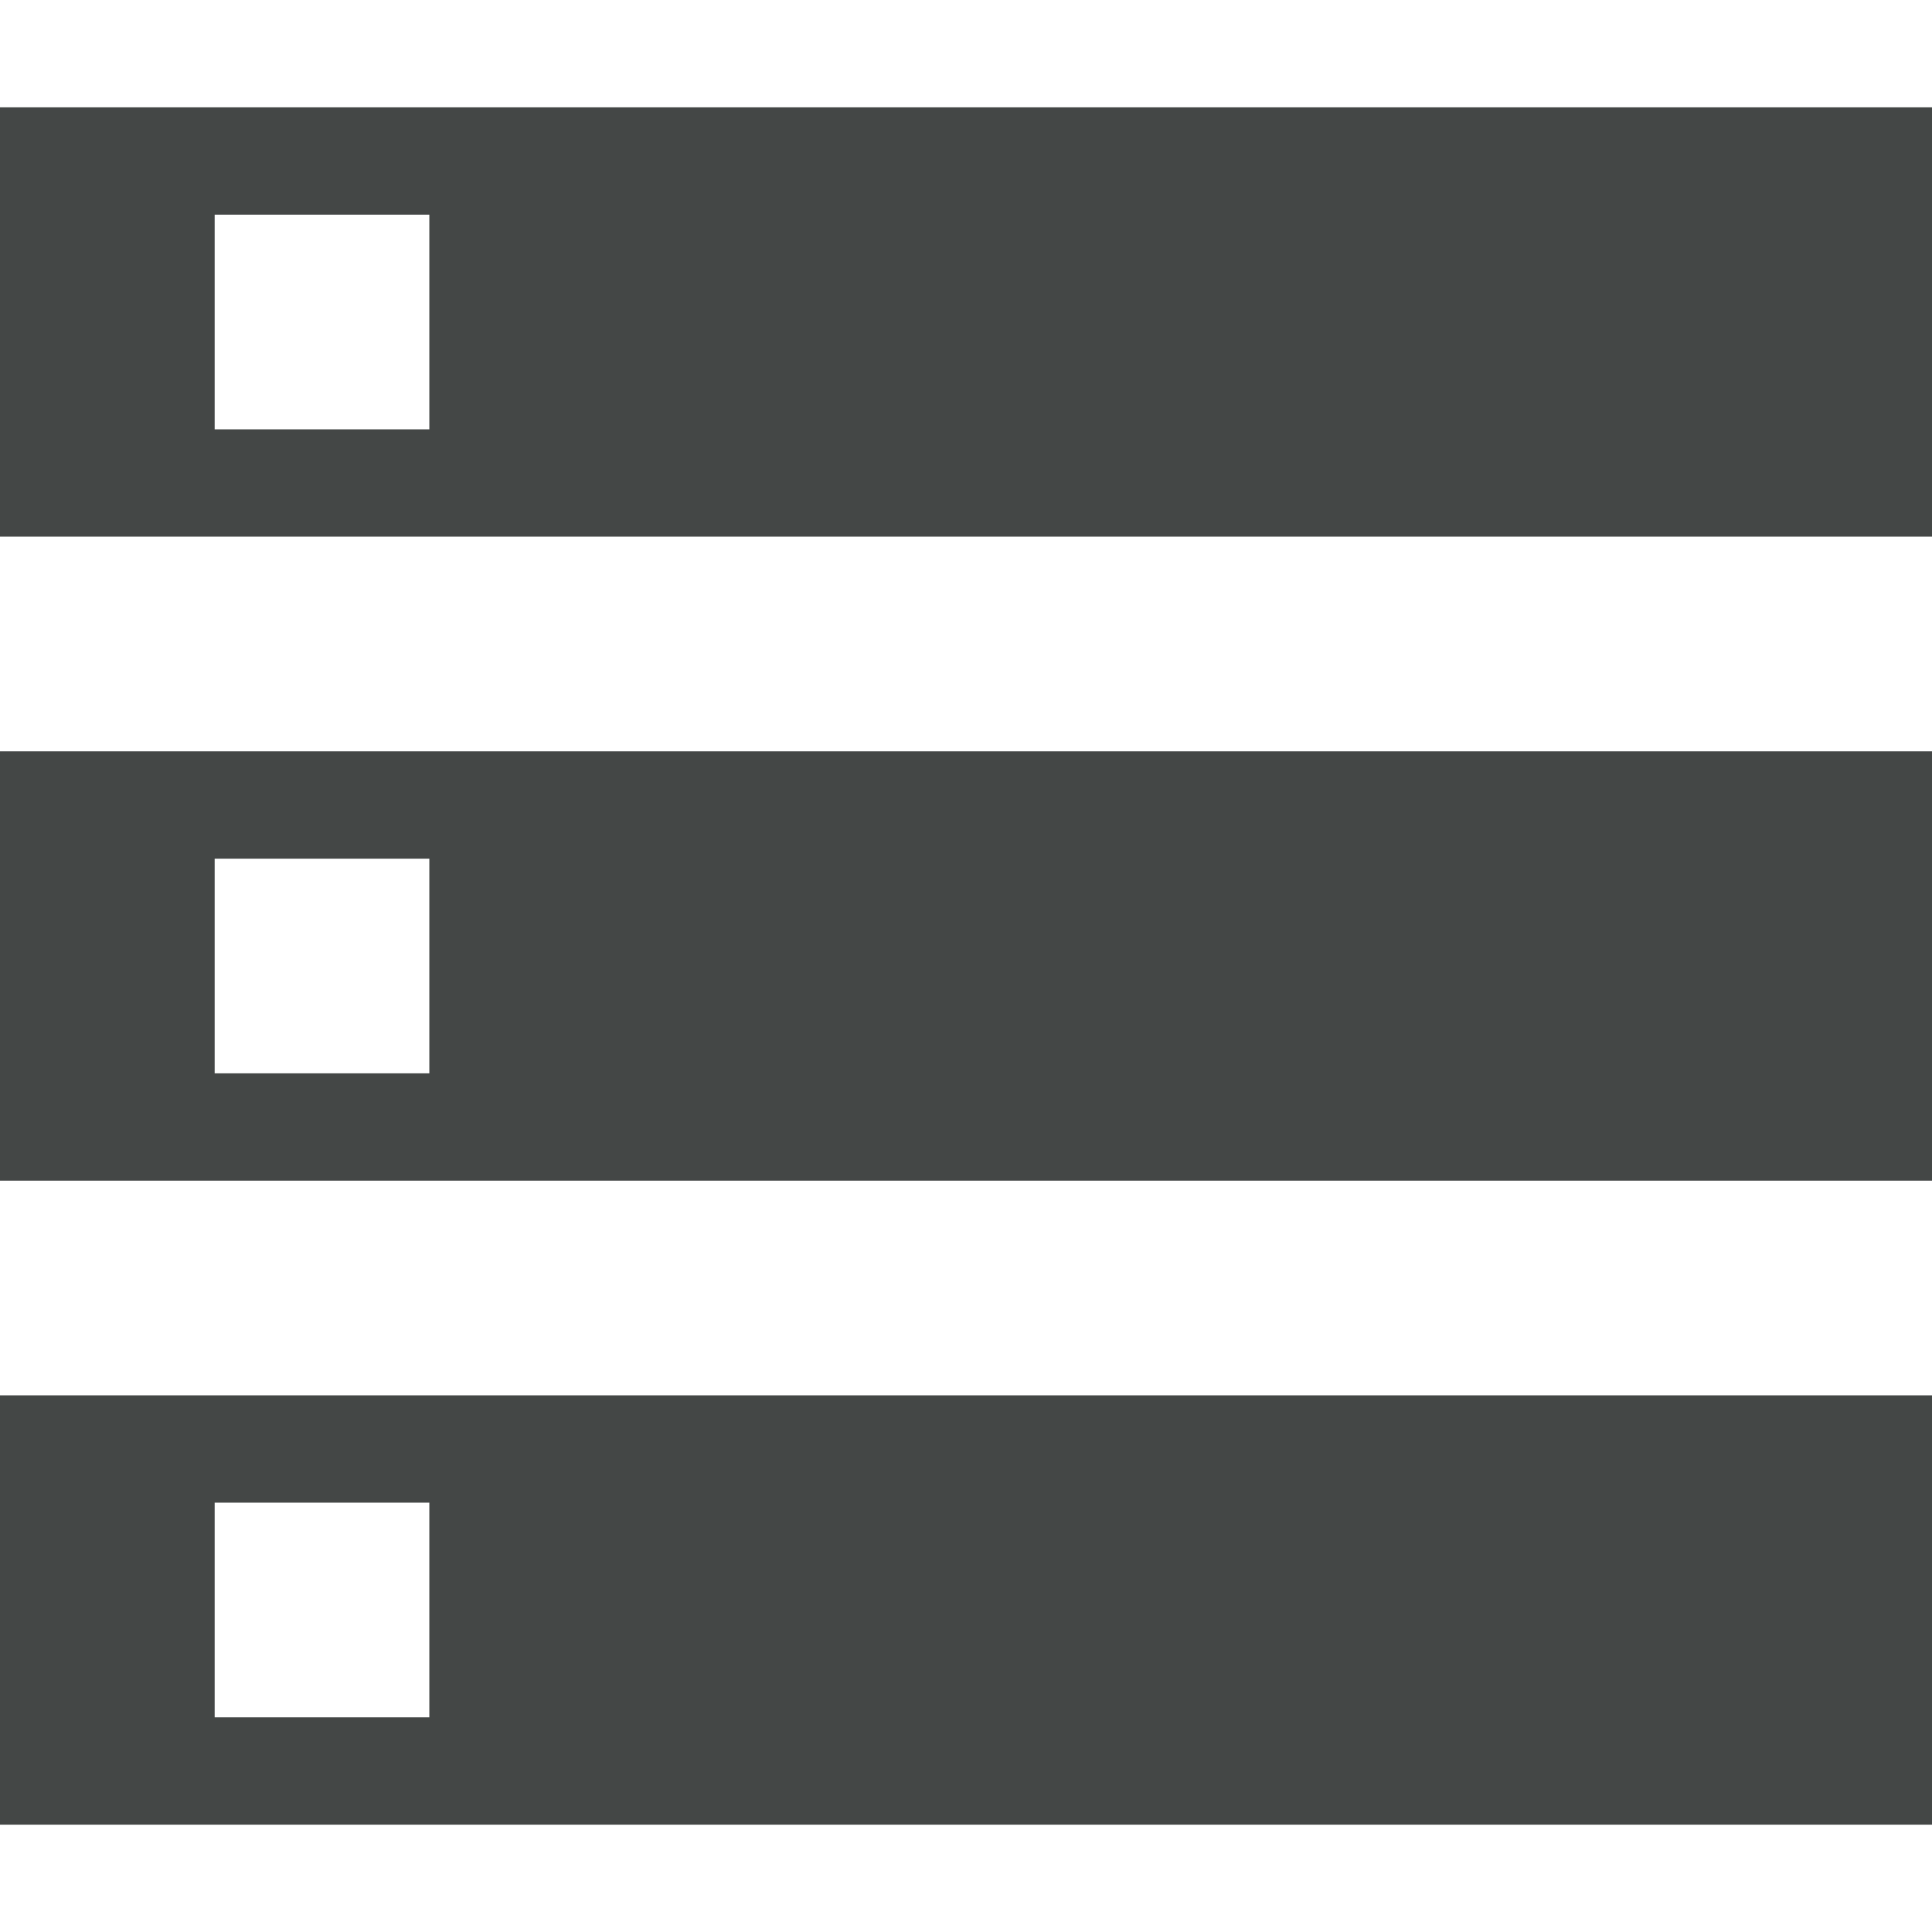 <svg width="18" height="18" viewBox="0 0 18 18" fill="none" xmlns="http://www.w3.org/2000/svg">
<g clip-path="url(#clip0_2908_24889)">
<path d="M0 17V13H18V17H0ZM2 16H4V14H2V16ZM0 5V1H18V5H0ZM2 4H4V2H2V4ZM0 11V7H18V11H0ZM2 10H4V8H2V10Z" fill="#444746"/>
</g>
<defs>
<clipPath id="clip0_2908_24889">
<rect width="18" height="18" fill="white"/>
</clipPath>
</defs>
</svg>
